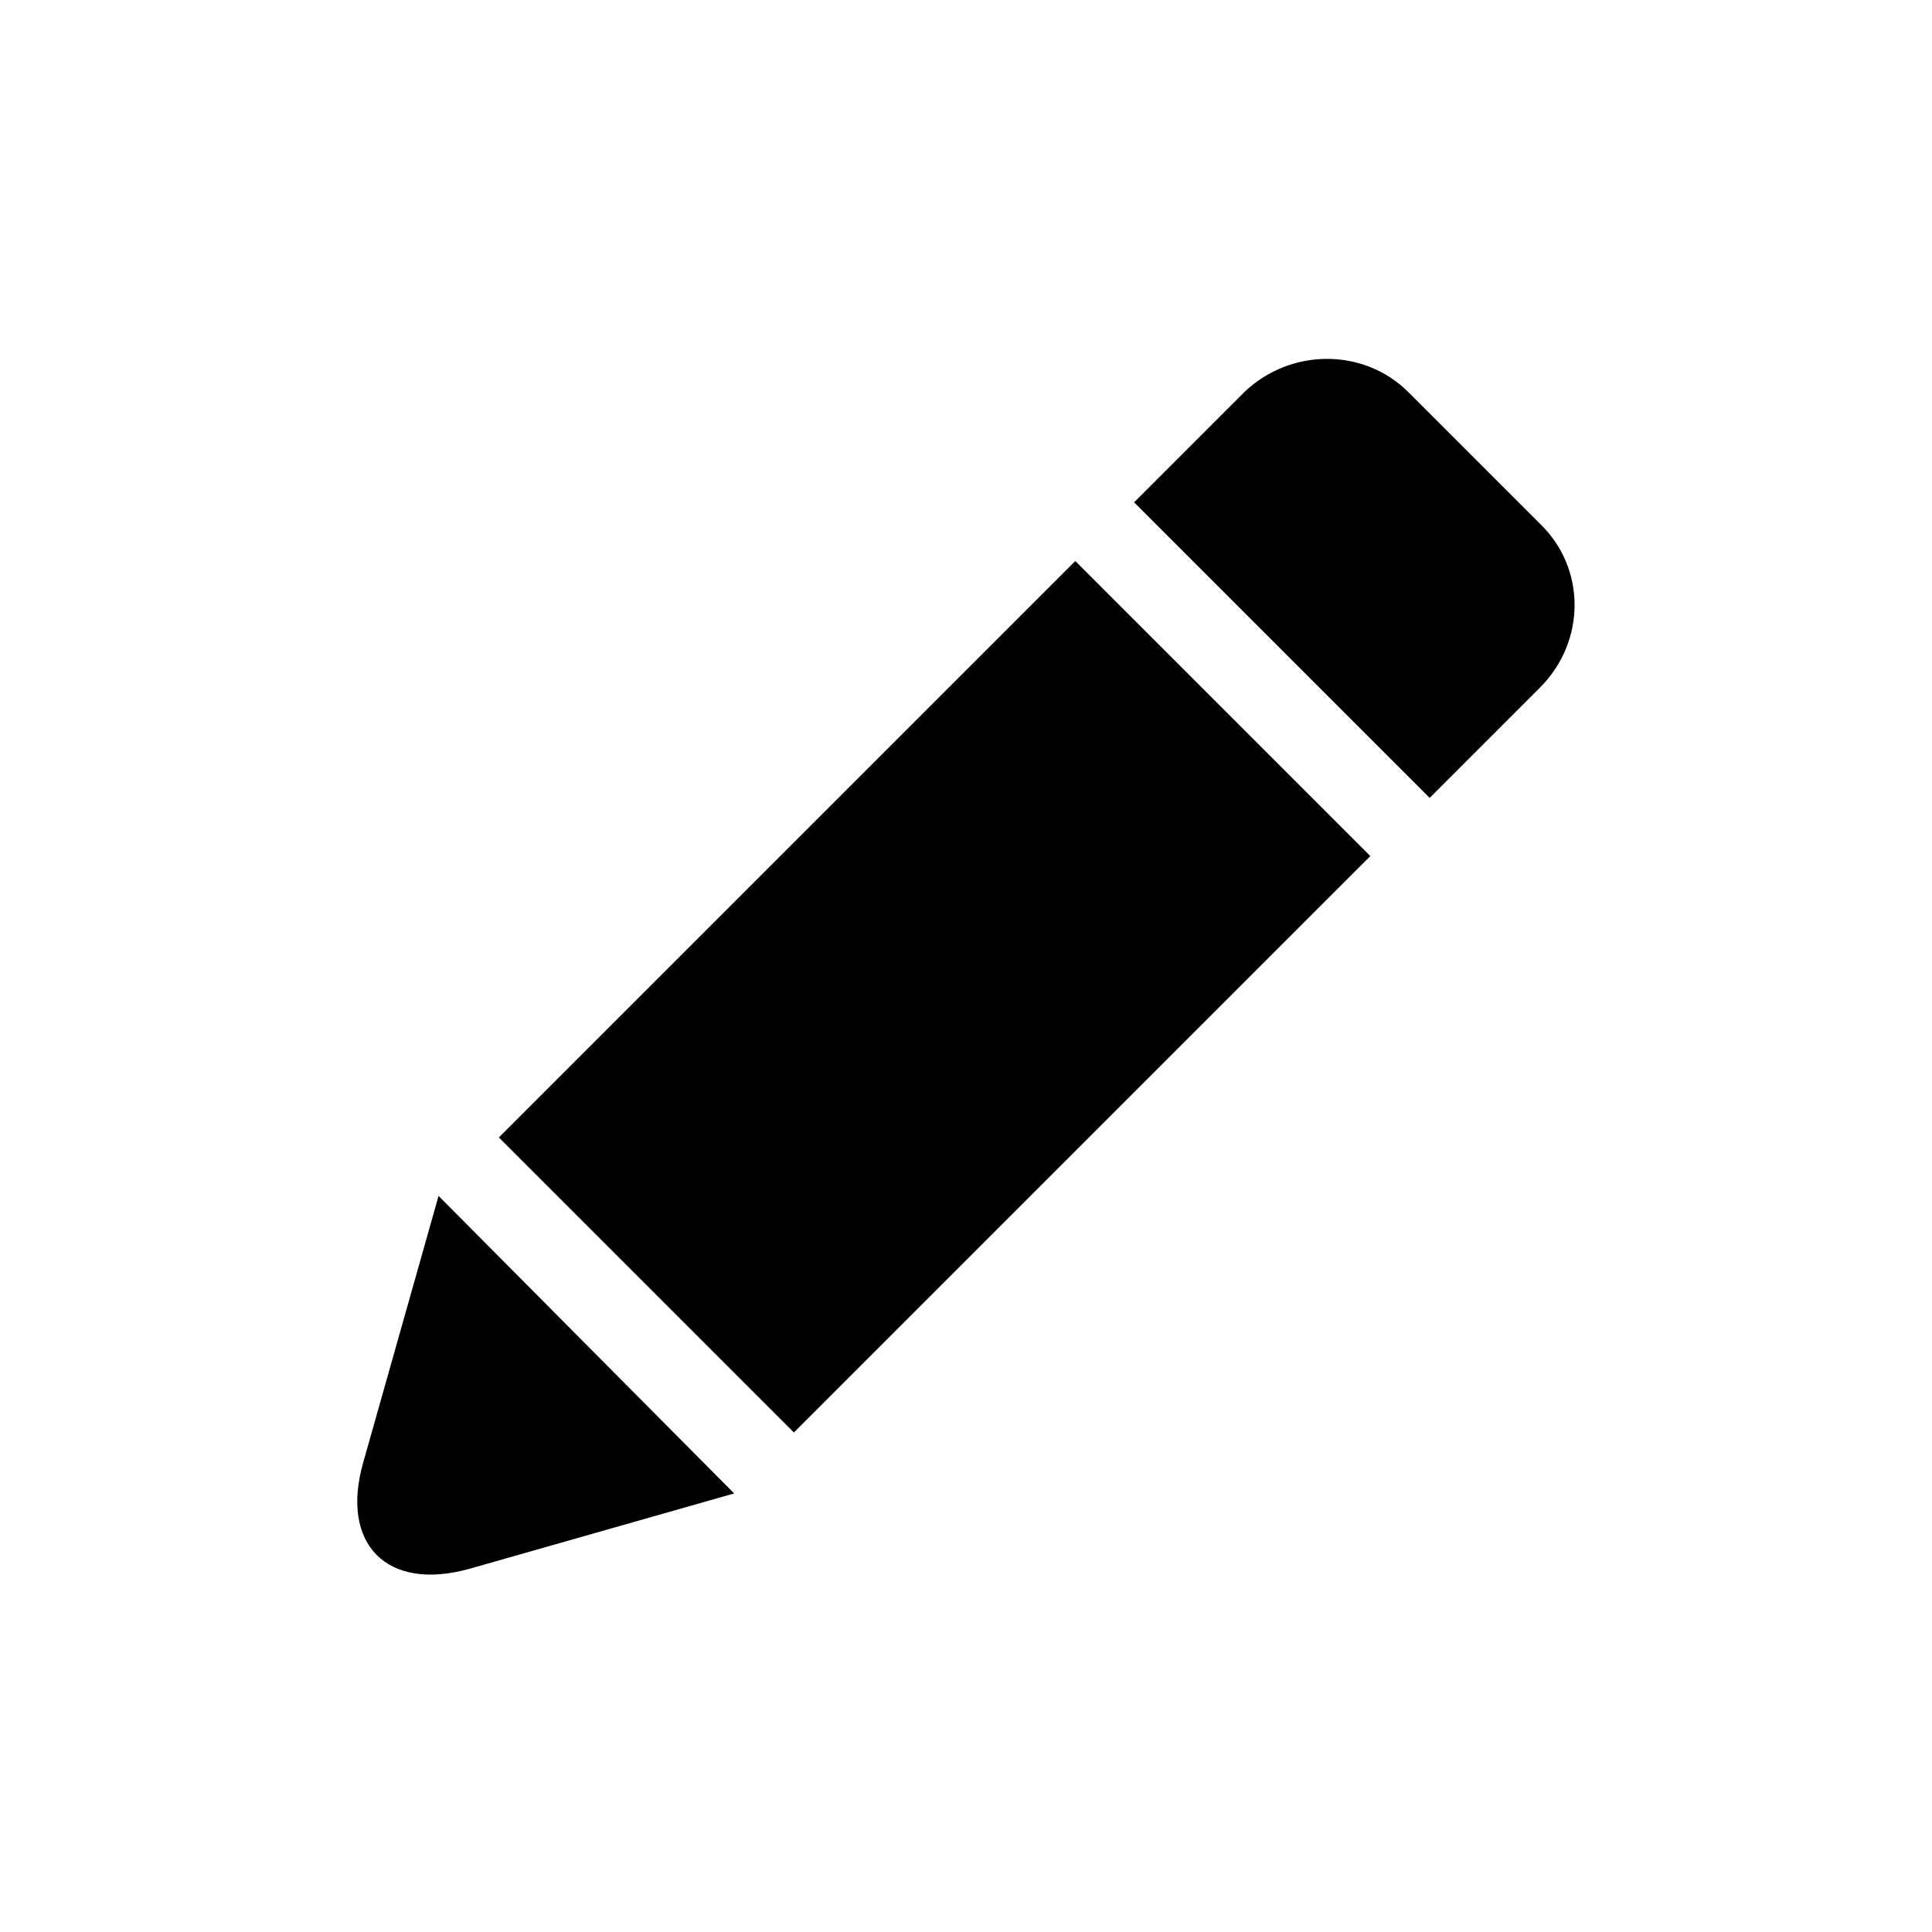 <svg xmlns="http://www.w3.org/2000/svg" xmlns:xlink="http://www.w3.org/1999/xlink" version="1.1" x="0px" y="0px" viewBox="0 0 100 100" style="enable-background:new 0 0 100 100;" xml:space="preserve"><rect x="27.3" y="40.8" transform="matrix(0.707 -0.707 0.707 0.707 -22.326 49.33)" width="42.2" height="21.6"/><path d="M18.8,75.7c-1.2,4.2,1.2,6.7,5.5,5.5l13.7-3.9L22.7,61.9L18.8,75.7z"/><path d="M79.7,27.1l-6.8-6.8c-2.3-2.3-6.1-2.3-8.5,0L58.7,26L74,41.3l5.7-5.7C82.1,33.2,82.1,29.4,79.7,27.1z"/></svg>